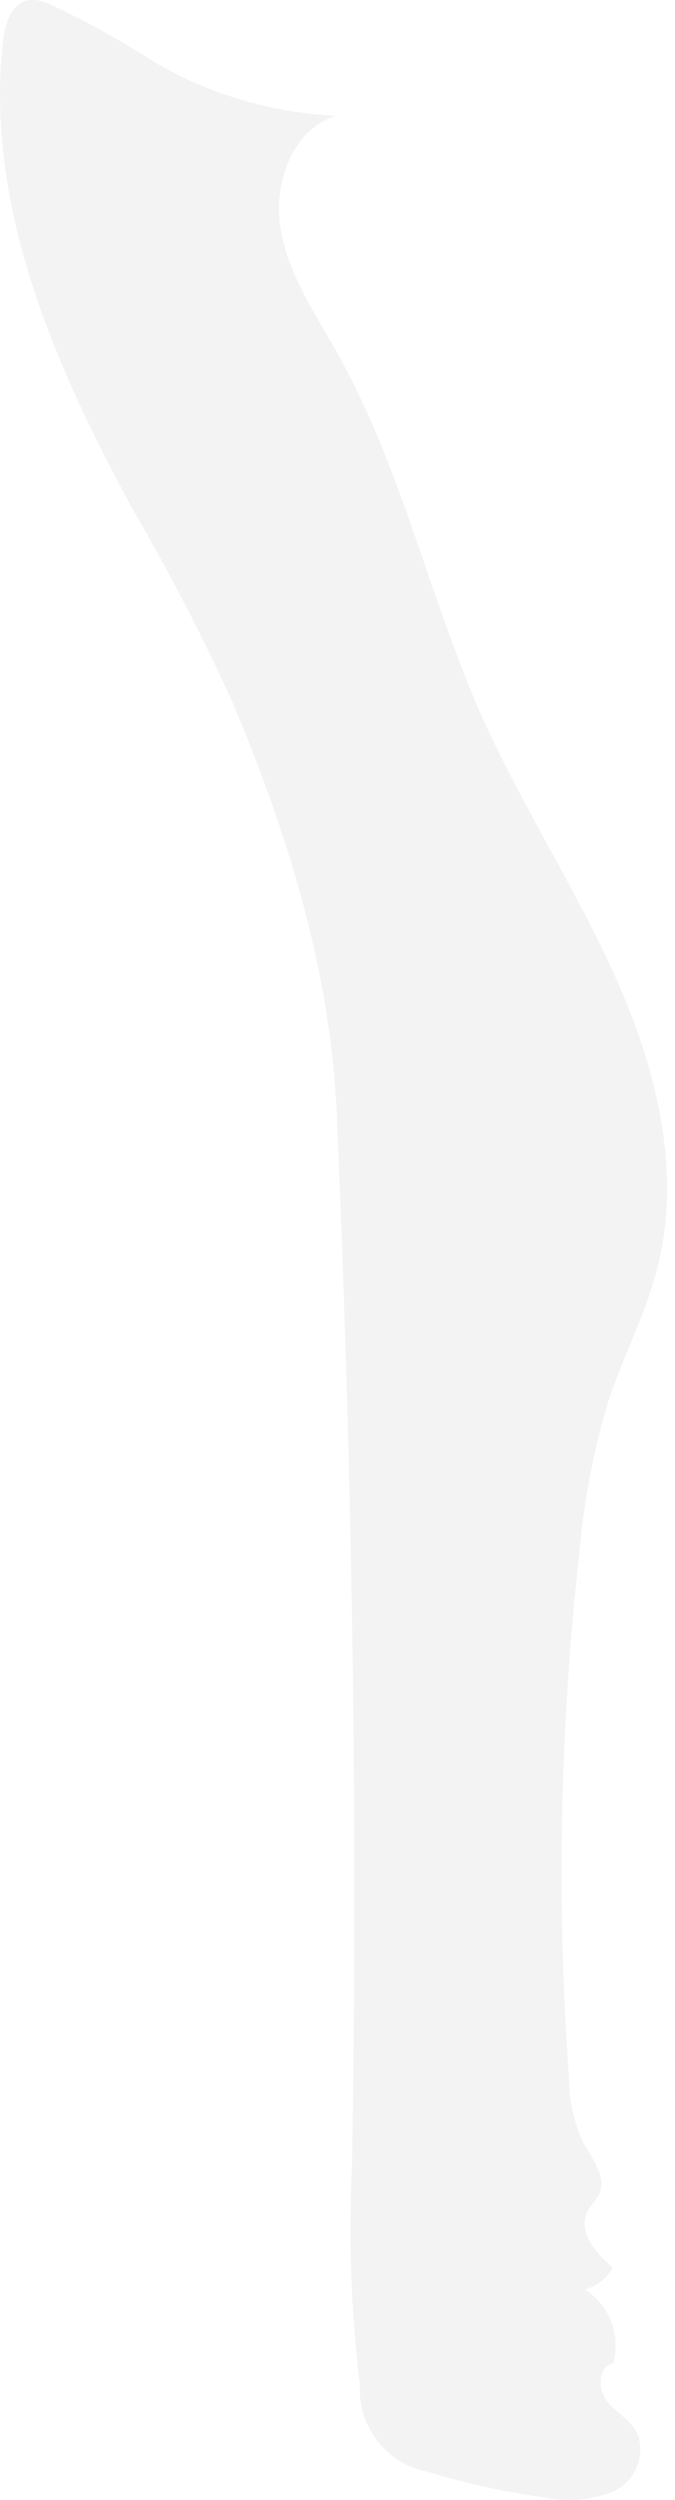 <svg width="10" height="37" viewBox="0 0 10 37" fill="none" xmlns="http://www.w3.org/2000/svg">
<path opacity="0.05" d="M4.971 1.714C4.322 1.924 4.04 2.733 4.16 3.407C4.28 4.08 4.683 4.662 5.015 5.259C5.962 6.954 6.37 8.893 7.165 10.662C7.759 11.972 8.562 13.203 9.148 14.529C9.734 15.854 10.098 17.35 9.742 18.757C9.569 19.441 9.235 20.067 9.012 20.741C8.792 21.471 8.648 22.221 8.583 22.981C8.295 25.561 8.244 28.162 8.429 30.752C8.431 31.068 8.496 31.38 8.622 31.669C8.756 31.931 8.986 32.193 8.884 32.455C8.84 32.562 8.743 32.641 8.696 32.746C8.56 33.039 8.832 33.351 9.08 33.561C9.036 33.639 8.976 33.709 8.905 33.764C8.833 33.819 8.752 33.86 8.664 33.883C8.843 33.997 8.98 34.165 9.055 34.362C9.13 34.56 9.14 34.777 9.083 34.981C8.863 35.015 8.85 35.353 8.989 35.531C9.127 35.709 9.347 35.819 9.446 36.021C9.505 36.185 9.499 36.366 9.429 36.525C9.359 36.685 9.23 36.812 9.07 36.88C8.743 37.006 8.387 37.033 8.044 36.959C7.464 36.878 6.891 36.752 6.331 36.581C6.038 36.524 5.776 36.362 5.592 36.126C5.409 35.891 5.316 35.596 5.332 35.298C5.202 34.231 5.163 33.156 5.214 32.083C5.306 26.885 5.214 21.681 4.989 16.486C4.898 14.39 4.27 12.359 3.461 10.431C3.015 9.445 2.518 8.484 1.973 7.549C0.806 5.411 -0.224 3.042 0.043 0.619C0.071 0.357 0.165 0.045 0.424 0.003C0.526 -0.008 0.628 0.009 0.72 0.053C1.257 0.304 1.777 0.591 2.276 0.912C3.097 1.394 4.021 1.669 4.971 1.714Z" fill="black"/>
</svg>

